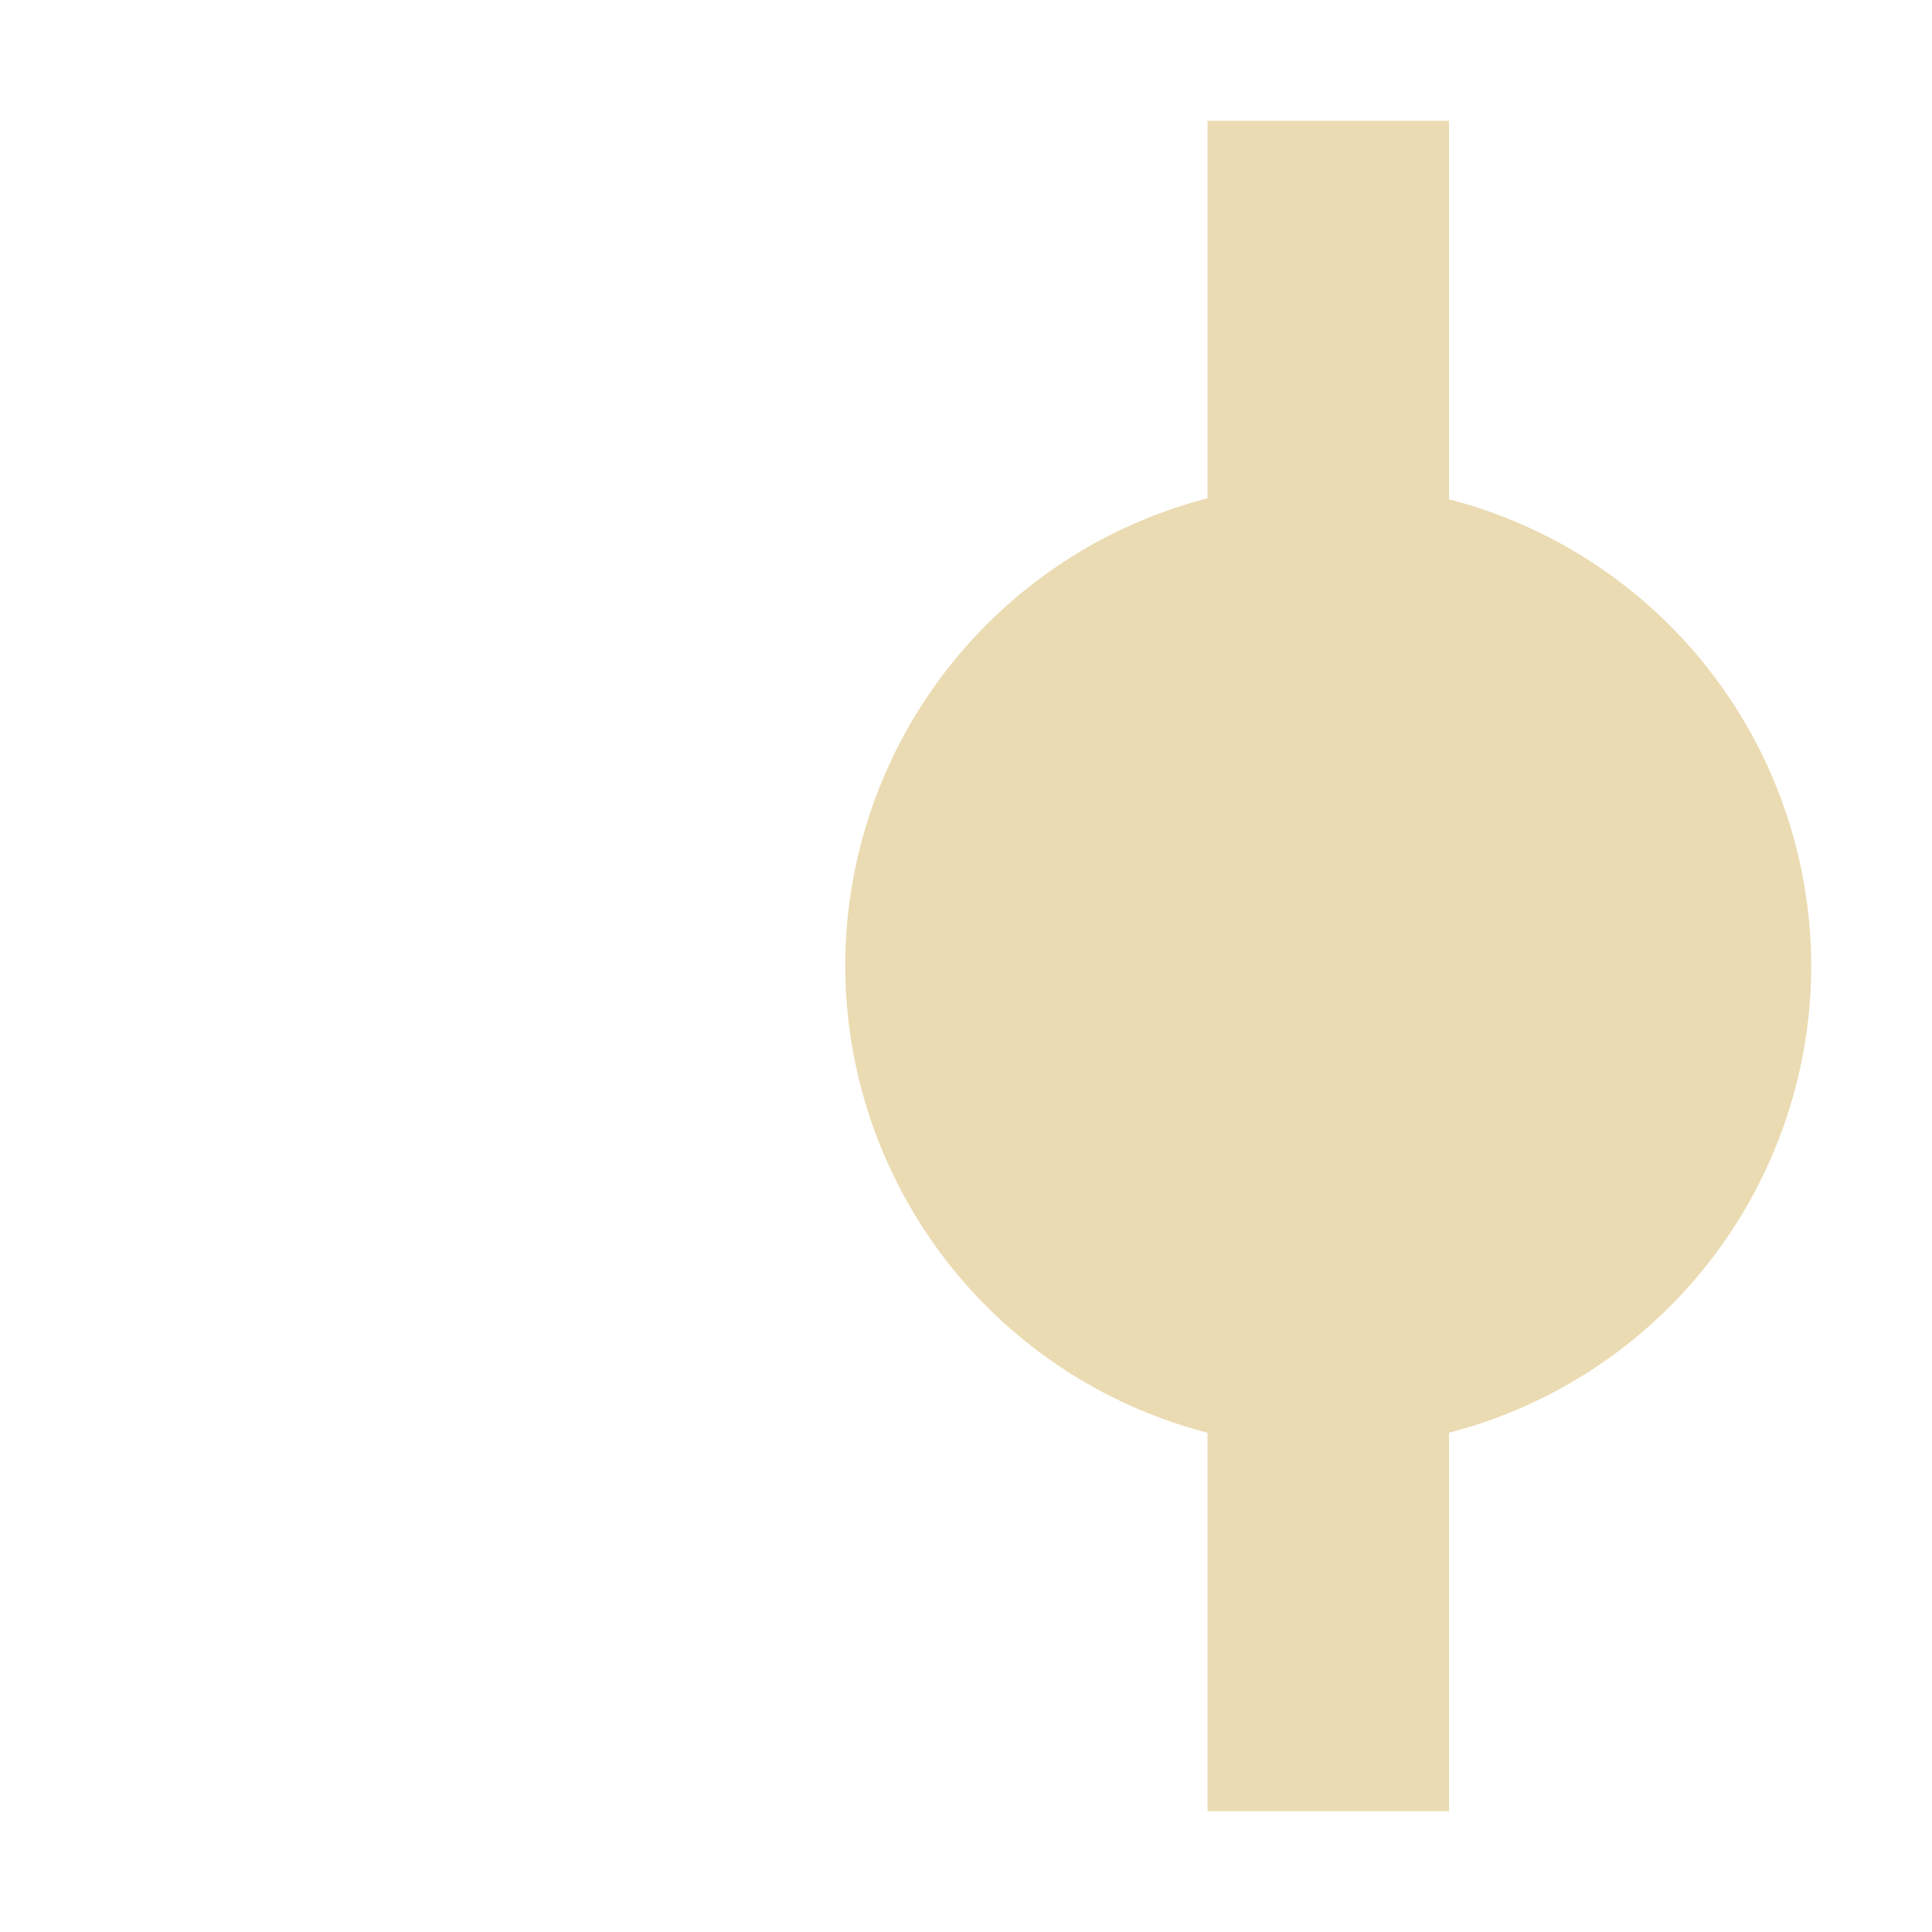 <svg width="16" height="16" version="1.1" viewBox="0 0 16 16" xmlns="http://www.w3.org/2000/svg">
  <defs>
    <style type="text/css">.ColorScheme-Text { color:#ebdbb2; } .ColorScheme-Highlight { color:#458588; }</style>
  </defs>
  <path class="ColorScheme-Text" d="m8 5c-2.376 3e-4 -4.423 1.672-4.898 4h-3.102v2h3.105c0.475 2.326 2.52 3.998 4.895 4 2.376-2.57e-4 4.423-1.672 4.898-4h3.102v-2h-3.105c-0.475-2.326-2.521-3.998-4.895-4z" display="none" fill="currentColor"/>
  <path d="m7 8a4 4 0 0 0 3 3.865v3.135h2v-3.135a4 4 0 0 0 3-3.865 4 4 0 0 0-3-3.865v-3.135h-2v3.127a4 4 0 0 0-3 3.873z" fill="#ebdbb2" stroke-dashoffset="64" stroke-linecap="square" stroke-width=".8"/>
</svg>
